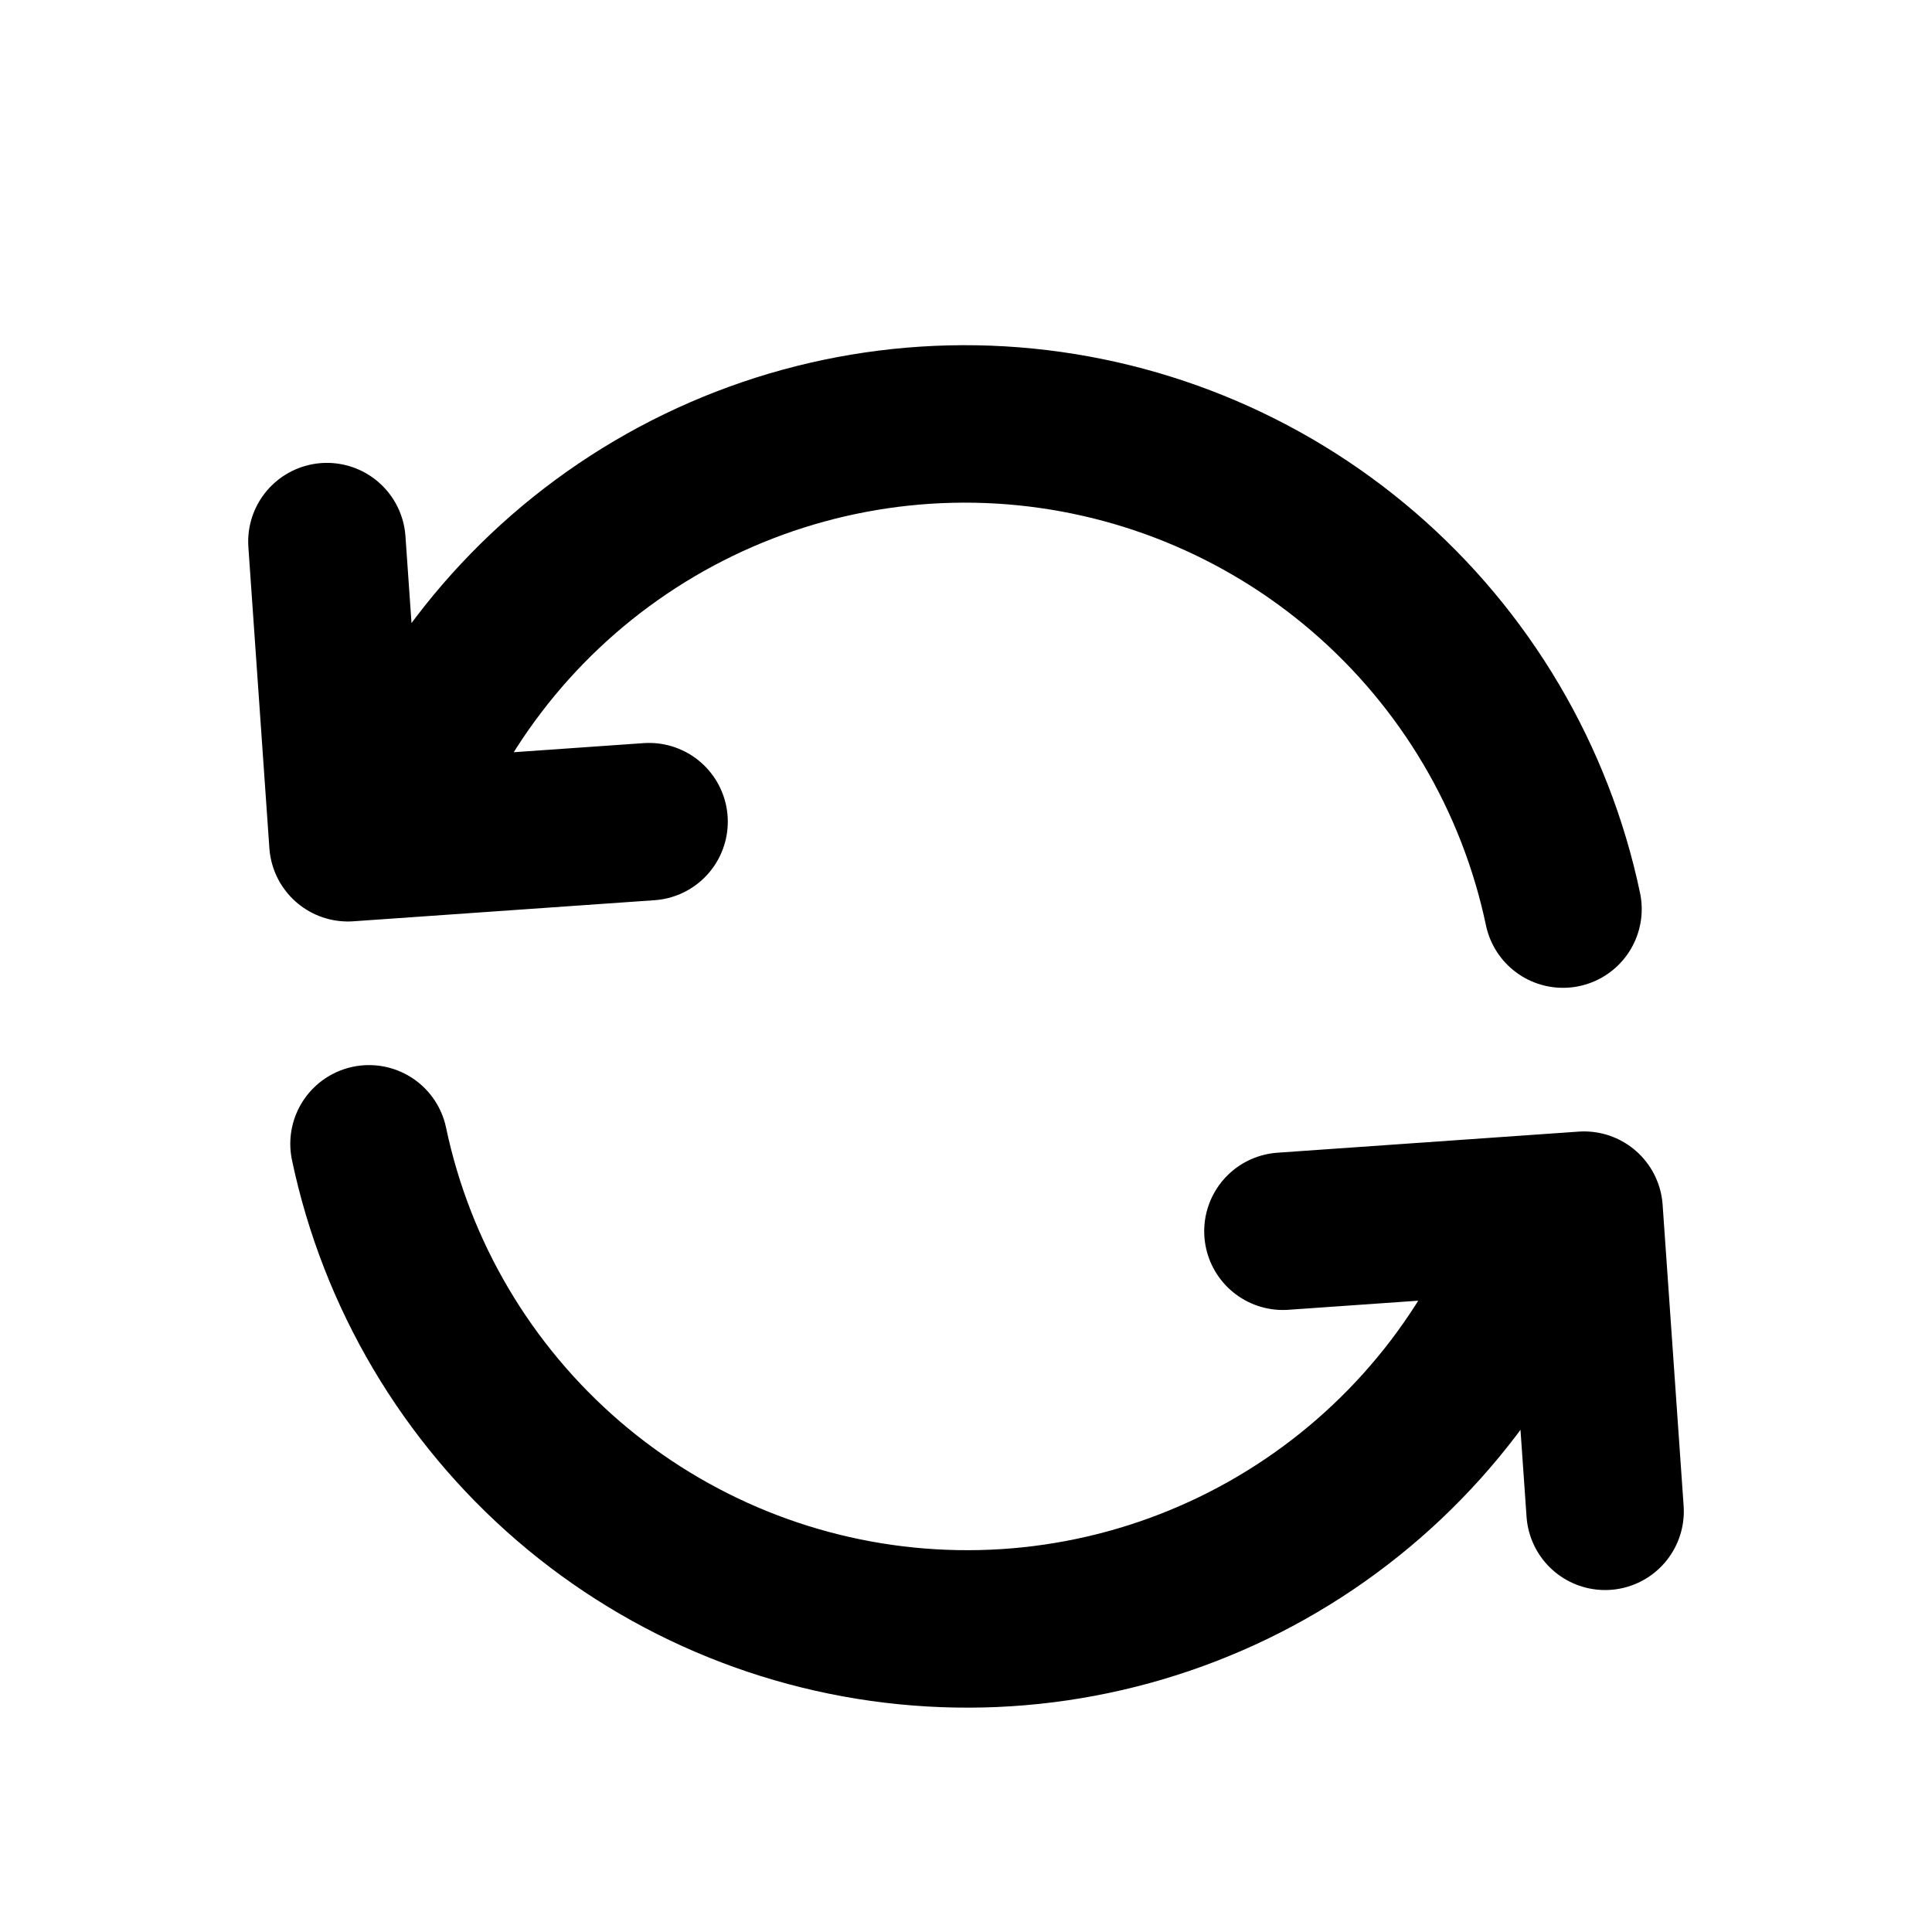 <svg width="24" height="24" viewBox="0 0 24 24" fill="none" xmlns="http://www.w3.org/2000/svg">
<g clip-path="url(#clip0_39321_100611)">
  <path d="M19.416 11.293C19.073 9.663 18.202 8.192 16.94 7.105C15.678 6.018 14.093 5.377 12.43 5.279C10.767 5.182 9.119 5.634 7.738 6.566C6.357 7.498 5.321 8.858 4.79 10.436M4.061 6.728L4.322 10.469L8.063 10.207M4.584 14.209C4.927 15.839 5.798 17.31 7.06 18.397C8.322 19.483 9.907 20.125 11.57 20.222C13.233 20.32 14.881 19.868 16.262 18.936C17.643 18.004 18.679 16.644 19.21 15.066M19.939 18.774L19.678 15.033L15.937 15.295" stroke="currentColor" stroke-width="1.956" stroke-linecap="round" stroke-linejoin="round"/>
</g>
<defs>
  <clipPath id="clip0_39321_100611">
    <rect x="0.75" y="0.75" width="22.5" height="22.5" rx="2.25" fill="white"/>
  </clipPath>
</defs>
</svg>